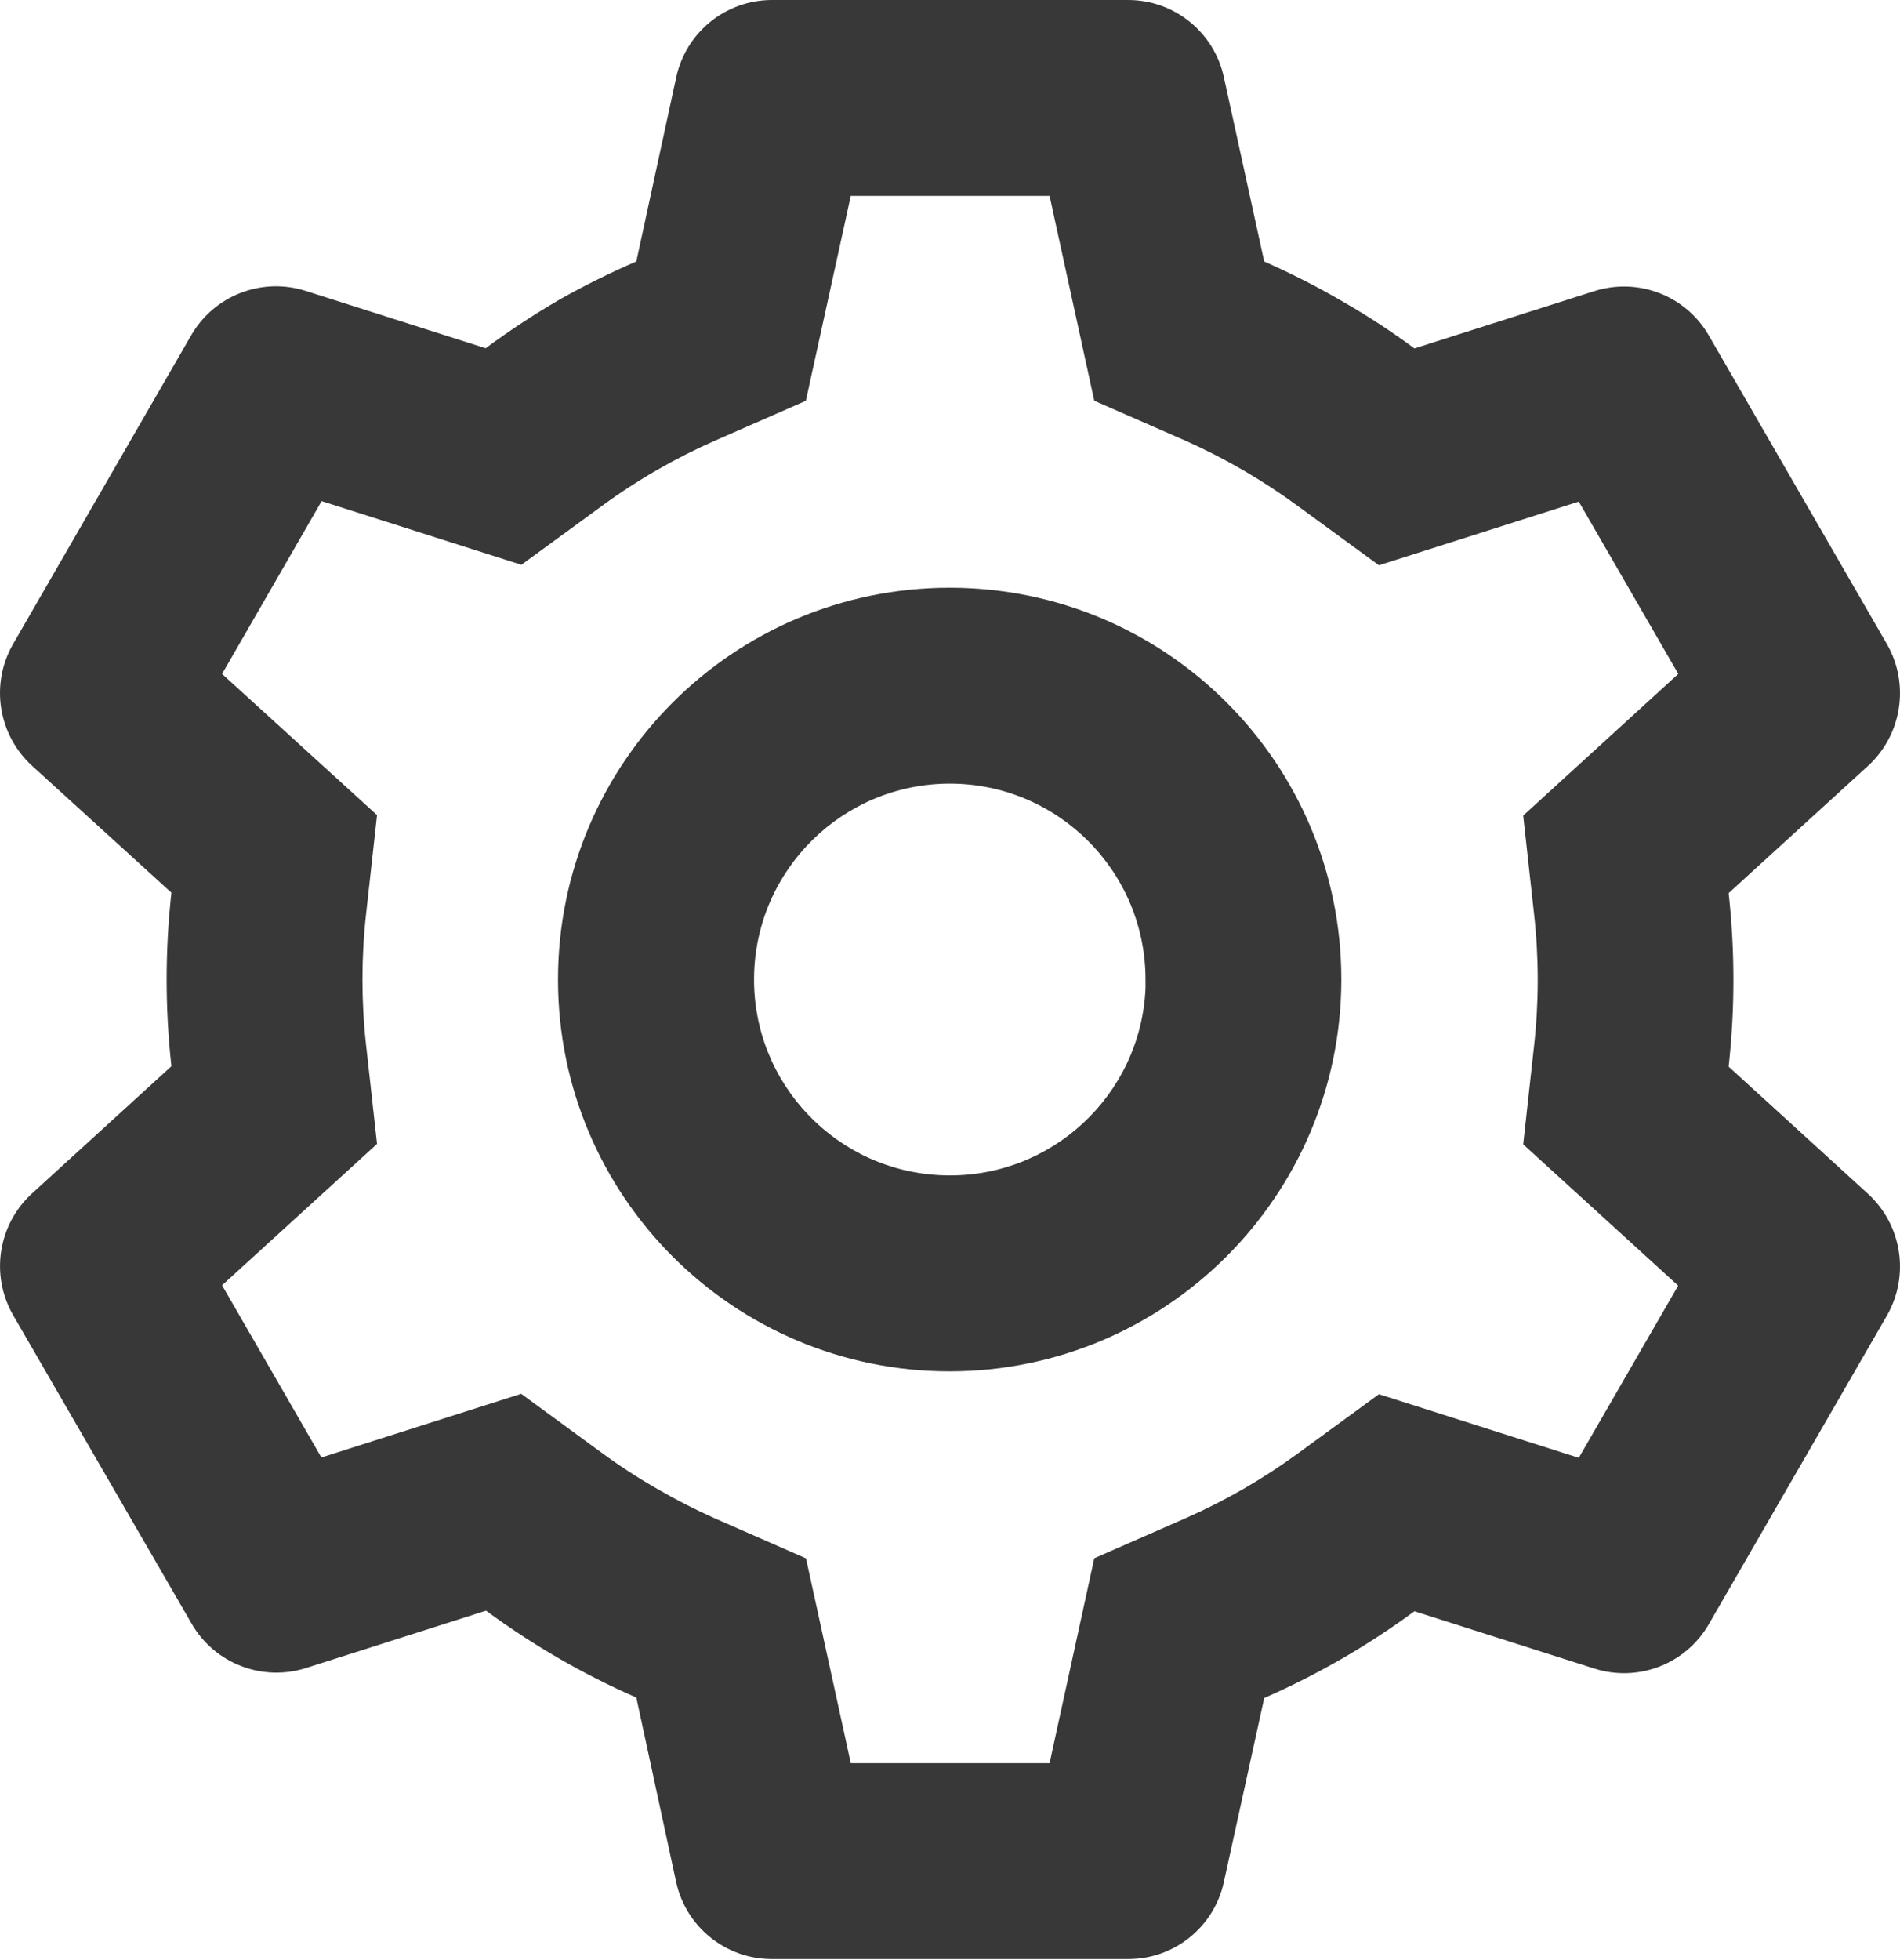 <svg width="32" height="33" viewBox="0 0 32 33" fill="none" xmlns="http://www.w3.org/2000/svg">
<path d="M19.003 32.983H13C12.225 32.983 11.554 32.444 11.388 31.687L10.717 28.58C9.822 28.188 8.973 27.697 8.186 27.117L5.156 28.082C4.417 28.318 3.614 28.007 3.227 27.335L0.219 22.138C-0.165 21.466 -0.033 20.619 0.537 20.095L2.887 17.951C2.78 16.98 2.78 16 2.887 15.029L0.537 12.89C-0.033 12.366 -0.166 11.517 0.219 10.845L3.22 5.645C3.608 4.973 4.411 4.662 5.15 4.898L8.179 5.863C8.582 5.565 9.001 5.289 9.434 5.038C9.85 4.804 10.279 4.591 10.717 4.402L11.39 1.298C11.555 0.541 12.225 0.001 13 0H19.003C19.777 0.001 20.447 0.541 20.612 1.298L21.292 4.403C21.755 4.607 22.206 4.837 22.642 5.093C23.05 5.328 23.443 5.586 23.822 5.866L26.853 4.901C27.591 4.667 28.393 4.977 28.78 5.648L31.782 10.848C32.165 11.52 32.033 12.368 31.464 12.892L29.114 15.036C29.221 16.007 29.221 16.987 29.114 17.958L31.464 20.102C32.033 20.625 32.165 21.473 31.782 22.145L28.78 27.345C28.393 28.016 27.591 28.327 26.853 28.092L23.822 27.127C23.438 27.41 23.039 27.671 22.628 27.91C22.195 28.161 21.749 28.387 21.292 28.588L20.612 31.687C20.447 32.444 19.777 32.983 19.003 32.983ZM8.778 23.466L10.13 24.456C10.435 24.68 10.753 24.887 11.082 25.074C11.391 25.253 11.71 25.416 12.037 25.562L13.575 26.237L14.329 29.685H17.677L18.43 26.235L19.969 25.56C20.641 25.264 21.278 24.896 21.87 24.462L23.224 23.473L26.59 24.544L28.264 21.645L25.654 19.266L25.838 17.597C25.919 16.867 25.919 16.13 25.838 15.4L25.654 13.731L28.266 11.346L26.59 8.445L23.224 9.517L21.87 8.528C21.278 8.092 20.641 7.721 19.969 7.421L18.43 6.747L17.677 3.298H14.329L13.572 6.748L12.037 7.421C11.71 7.565 11.391 7.726 11.082 7.904C10.755 8.091 10.439 8.297 10.135 8.52L8.781 9.509L5.417 8.437L3.74 11.346L6.35 13.723L6.165 15.393C6.084 16.123 6.084 16.86 6.165 17.59L6.35 19.259L3.74 21.639L5.413 24.538L8.778 23.466ZM15.995 23.088C12.351 23.088 9.398 20.135 9.398 16.492C9.398 12.848 12.351 9.895 15.995 9.895C19.638 9.895 22.591 12.848 22.591 16.492C22.587 20.133 19.636 23.084 15.995 23.088ZM15.995 13.193C14.193 13.195 12.726 14.643 12.7 16.444C12.674 18.246 14.099 19.735 15.9 19.788C17.701 19.842 19.212 18.44 19.293 16.64V17.3V16.492C19.293 14.67 17.816 13.193 15.995 13.193Z" fill="#383838"/>
</svg>

